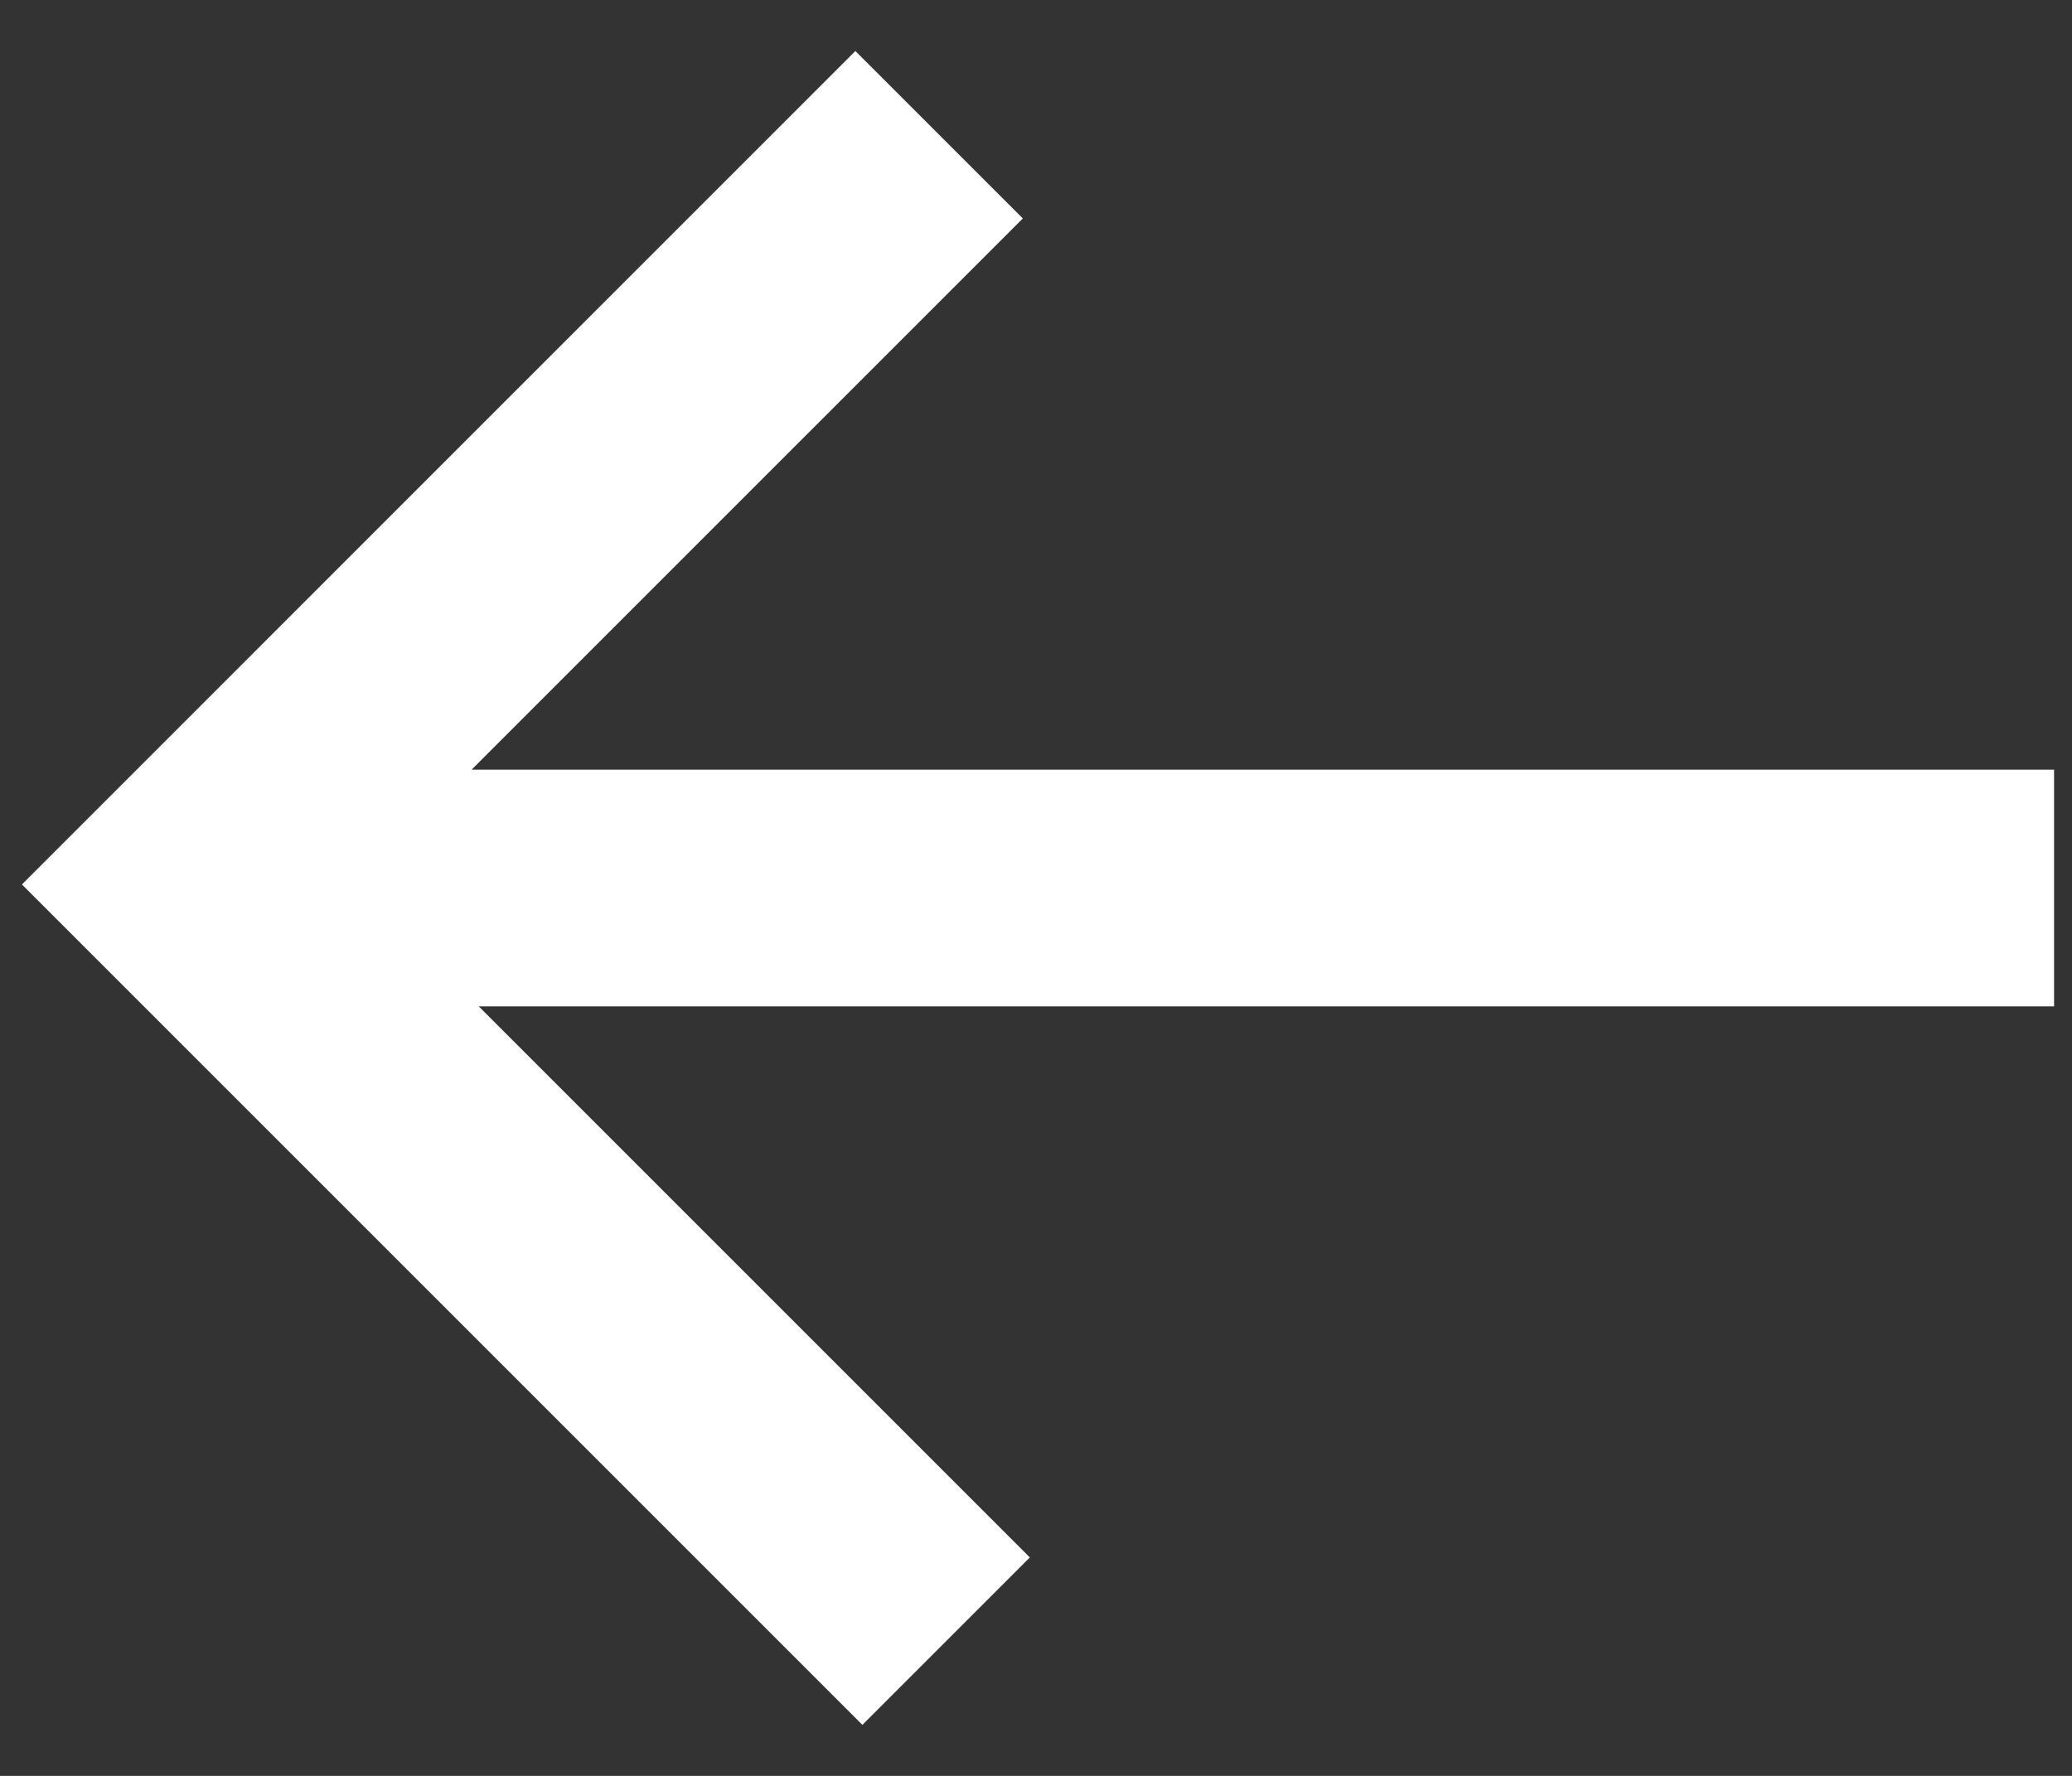 <svg width="35" height="30" viewBox="0 0 35 30" fill="none" xmlns="http://www.w3.org/2000/svg">
<rect x="0" y="0" width="35" height="30" fill="#333333" stroke="none"/>
<path d="M2.645 15.001L34.697 15.001M15.863 2.276L3.199 14.941L15.982 27.724" stroke="white" stroke-width="4"/>
</svg>
